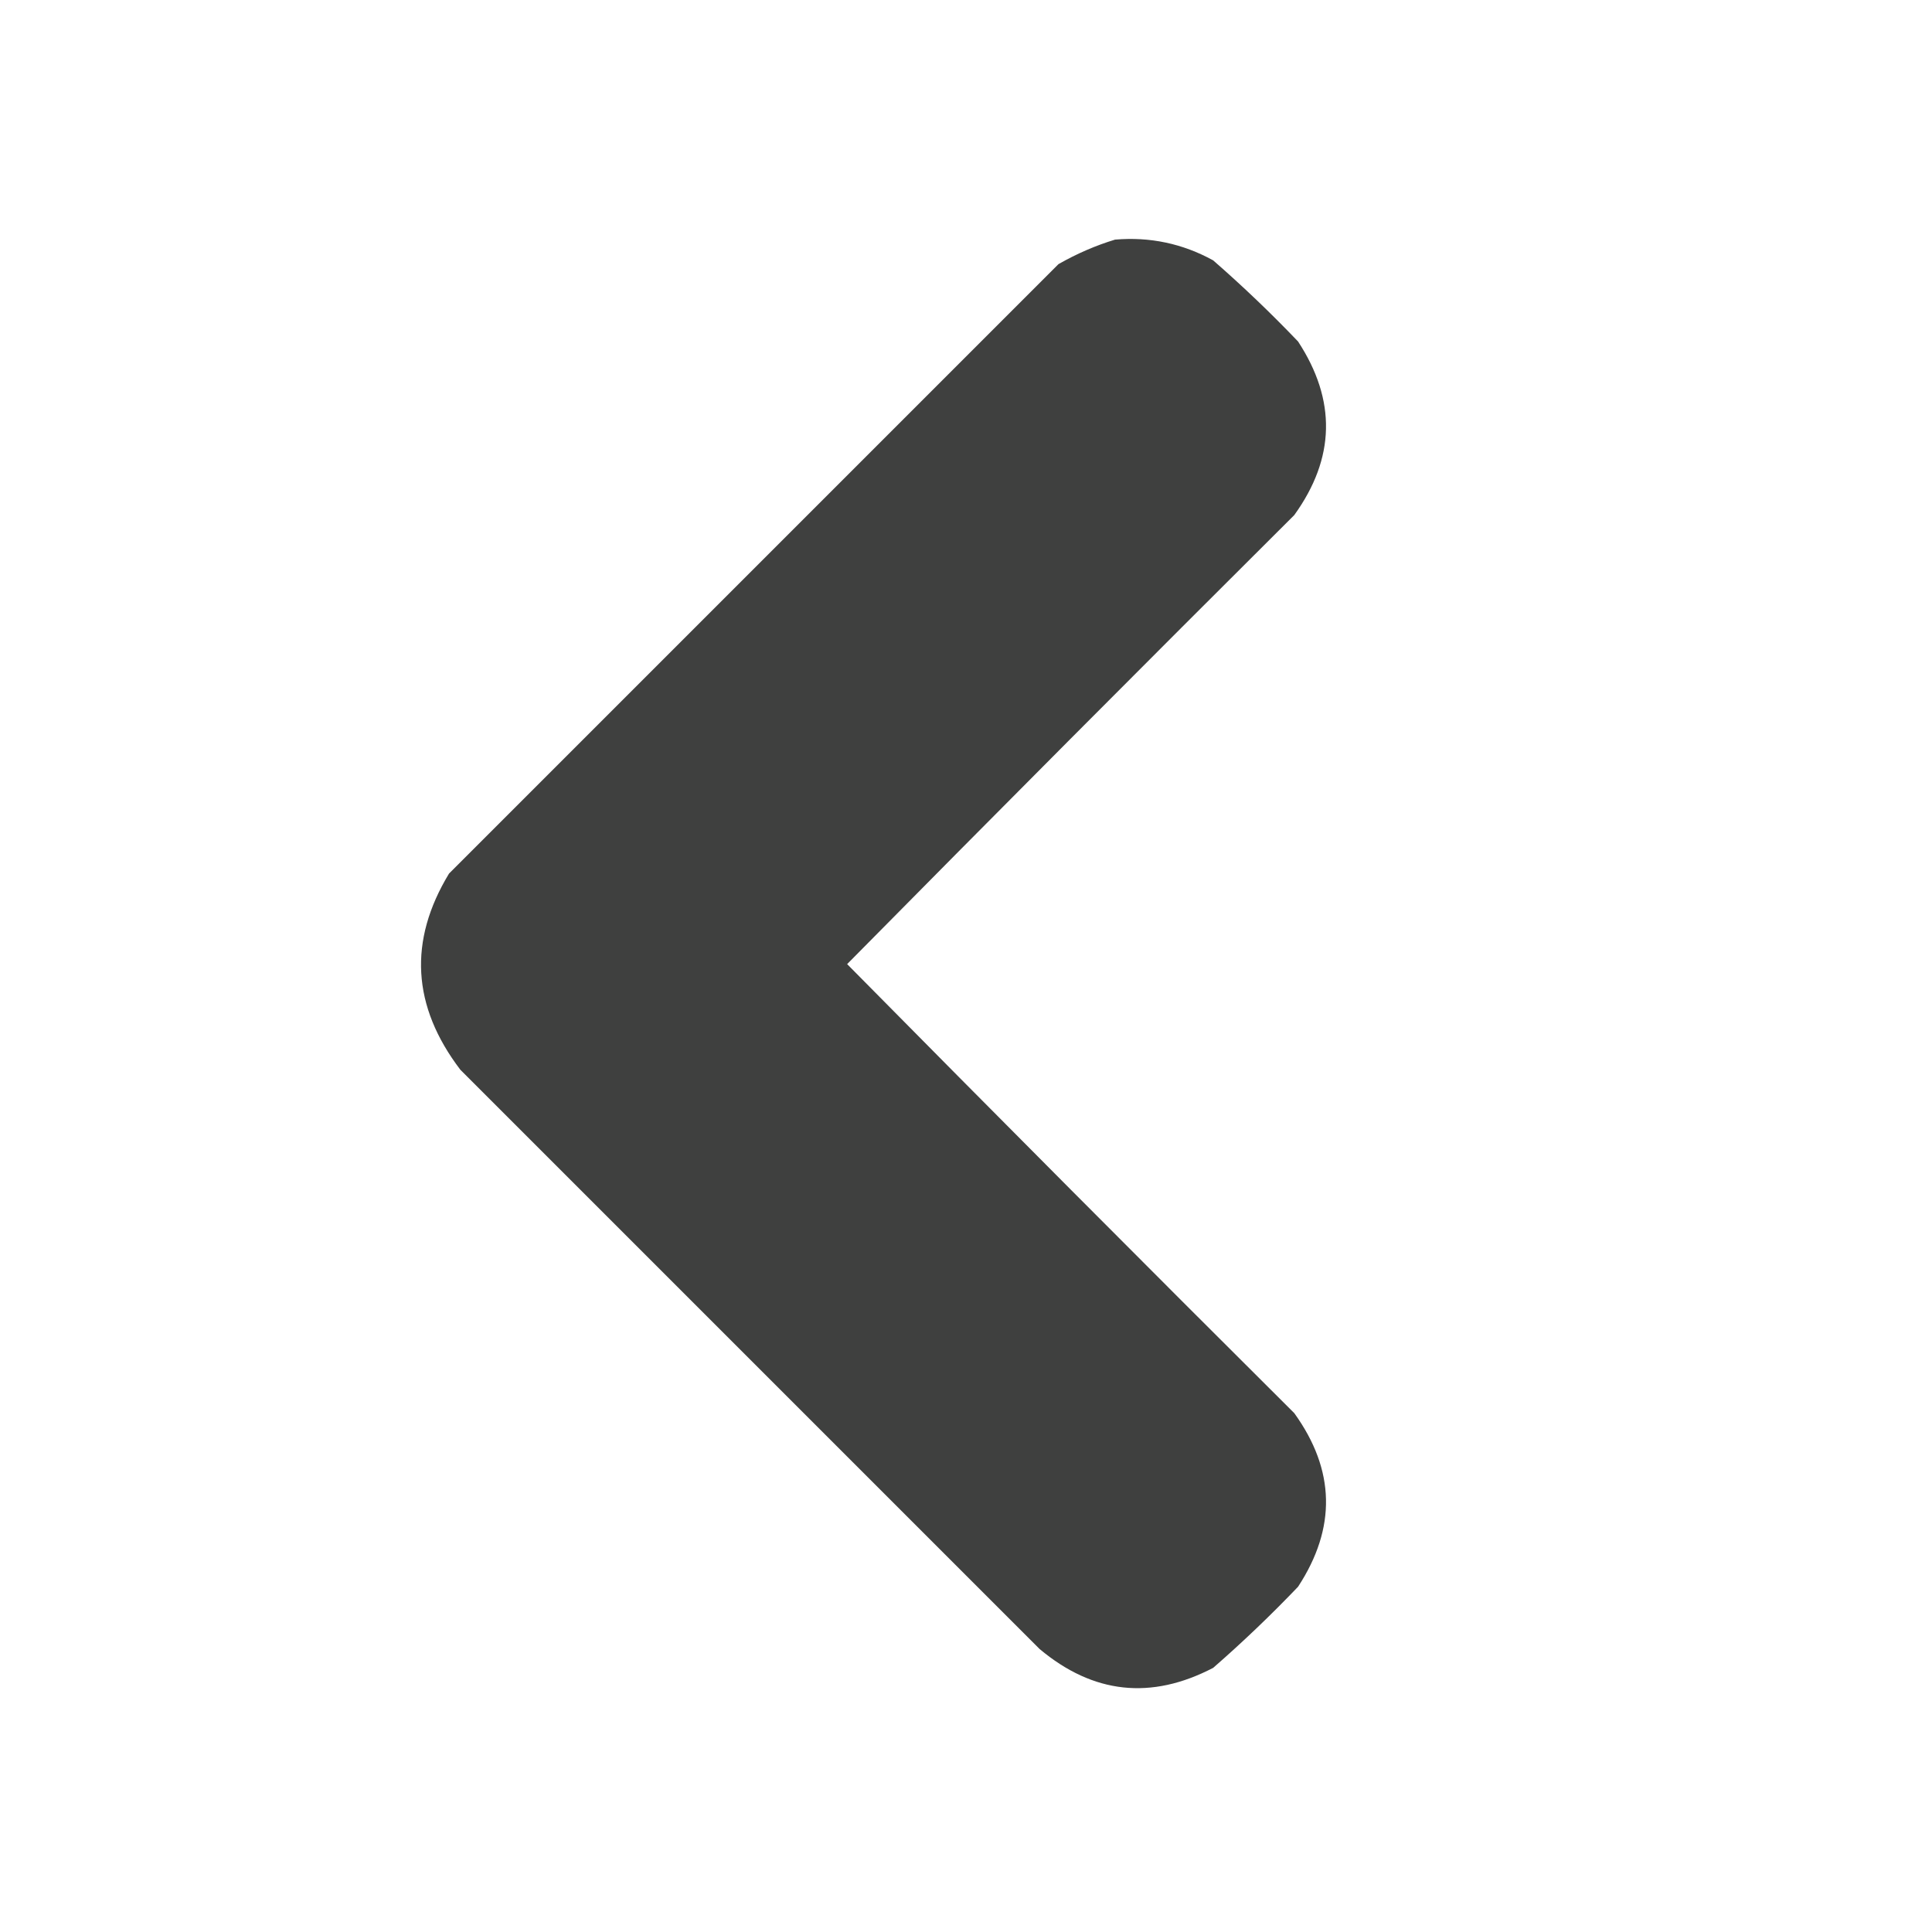 <?xml version="1.0" encoding="UTF-8"?>
<!DOCTYPE svg PUBLIC "-//W3C//DTD SVG 1.1//EN" "http://www.w3.org/Graphics/SVG/1.1/DTD/svg11.dtd">
<svg xmlns="http://www.w3.org/2000/svg" version="1.1" width="512px" height="512px" style="shape-rendering:geometricPrecision; text-rendering:geometricPrecision; image-rendering:optimizeQuality; fill-rule:evenodd; clip-rule:evenodd" xmlns:xlink="http://www.w3.org/1999/xlink">
<g><path style="opacity:1" fill="#3f403f" d="M 295.5,63.5 C 304.742,62.715 313.408,64.548 321.5,69C 329.303,75.802 336.803,82.969 344,90.5C 354.2,106.083 353.867,121.416 343,136.5C 303.32,176.014 263.82,215.68 224.5,255.5C 263.82,295.32 303.32,334.986 343,374.5C 353.867,389.584 354.2,404.917 344,420.5C 336.803,428.031 329.303,435.198 321.5,442C 305.038,450.573 289.705,448.906 275.5,437C 224.333,385.833 173.167,334.667 122,283.5C 109.185,266.667 108.185,249.333 119,231.5C 172.833,177.667 226.667,123.833 280.5,70C 285.367,67.226 290.367,65.059 295.5,63.5 Z"/></g>
</svg>
